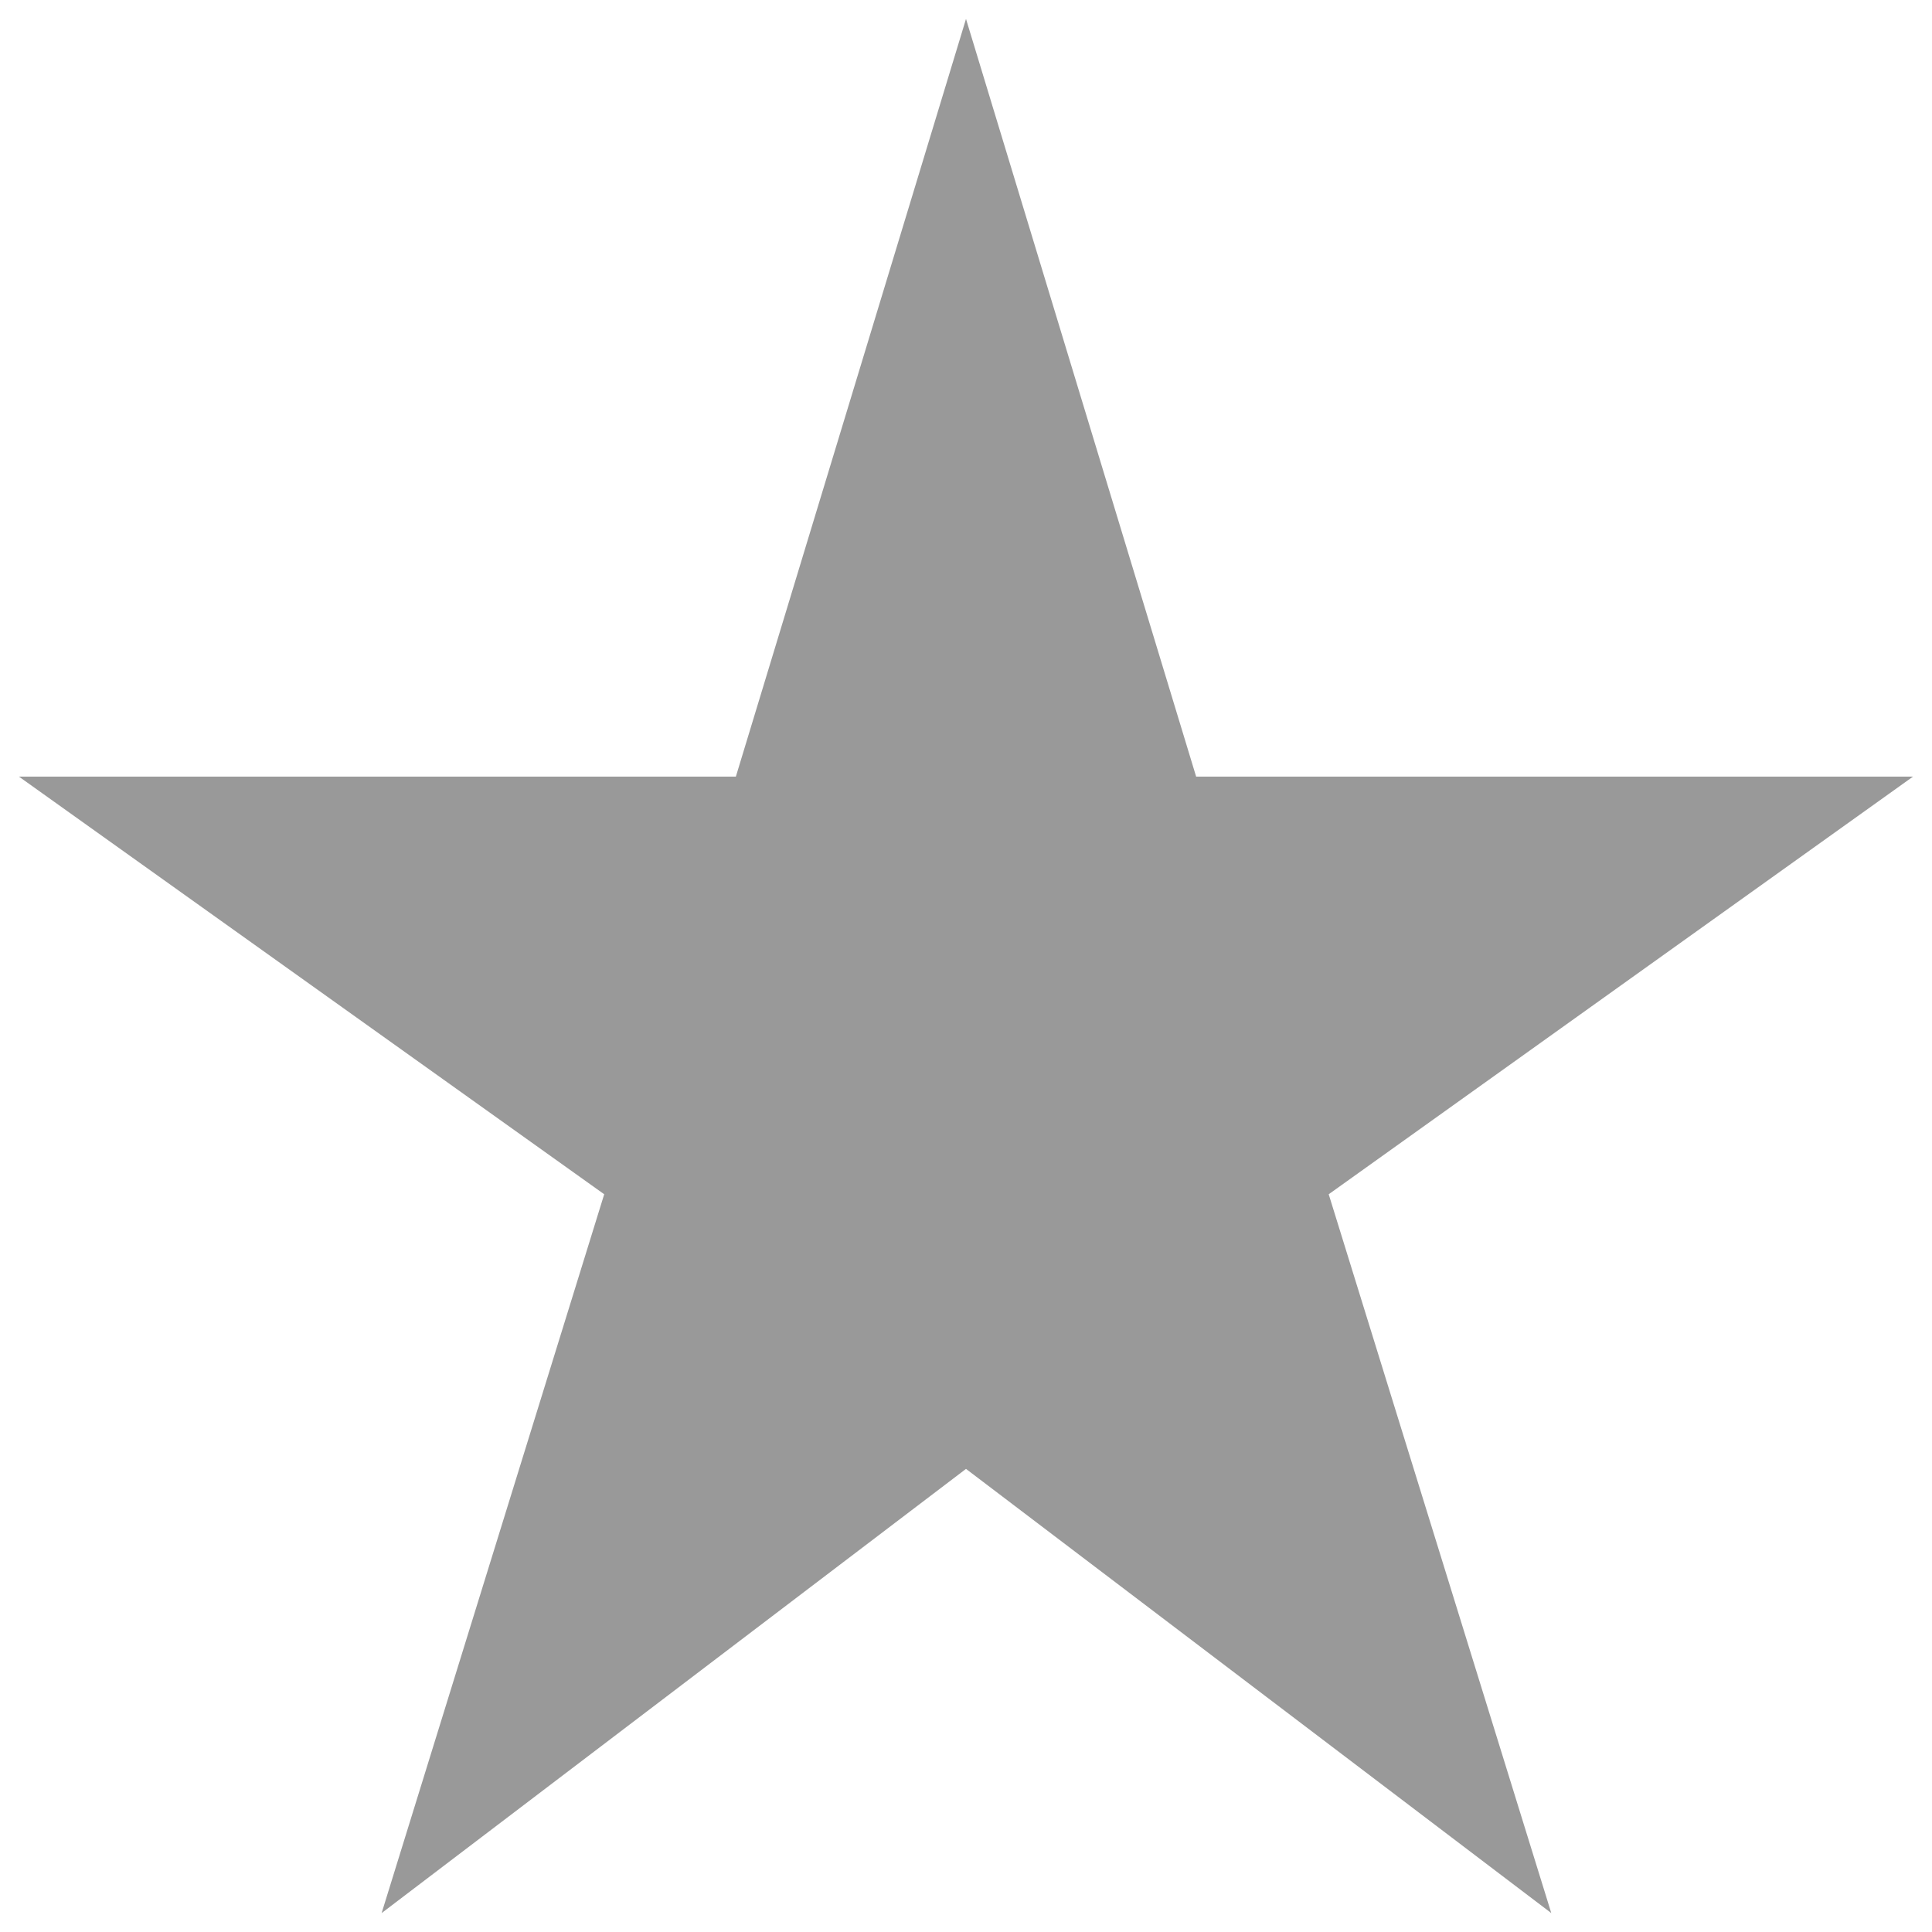 <svg width="34" height="34" viewBox="0 0 34 34" fill="none" xmlns="http://www.w3.org/2000/svg">
<path d="M21.05 13.667L17 0.333L12.95 13.667H0.333L10.633 21.017L6.716 33.667L17 25.85L27.3 33.667L23.383 21.017L33.666 13.667H21.05Z" fill="#999999"/>
</svg>
